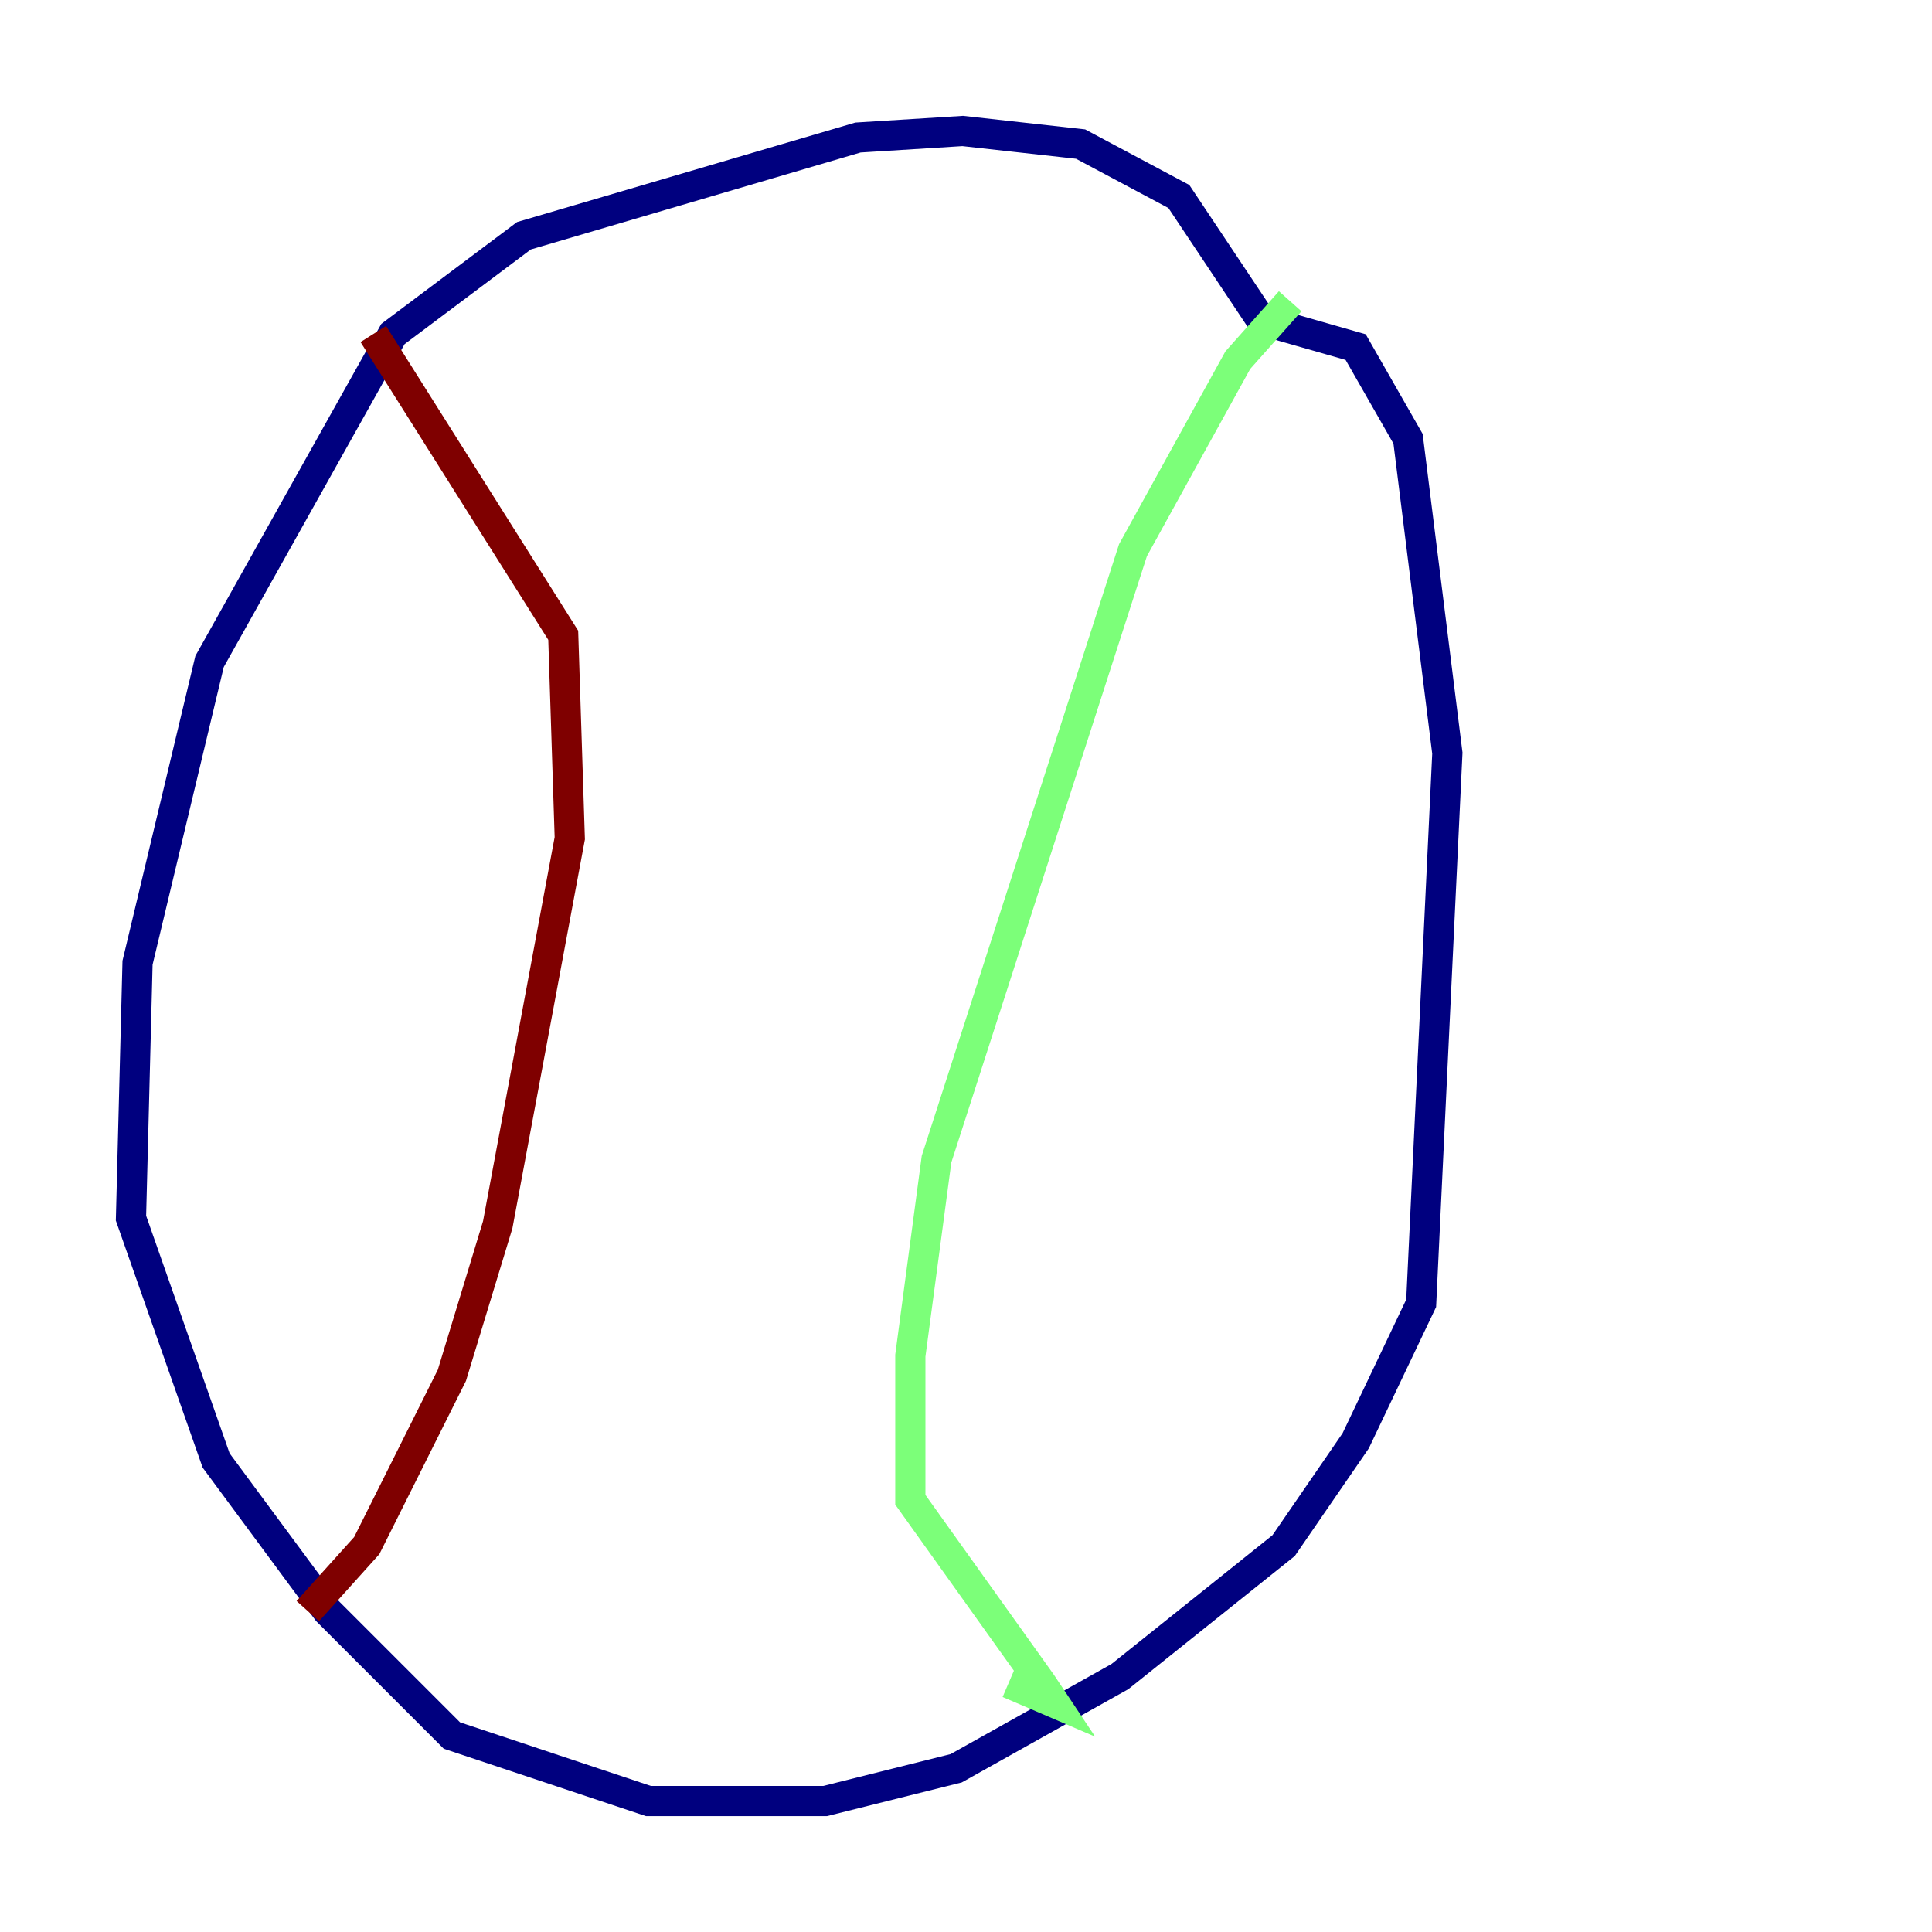 <?xml version="1.0" encoding="utf-8" ?>
<svg baseProfile="tiny" height="128" version="1.2" viewBox="0,0,128,128" width="128" xmlns="http://www.w3.org/2000/svg" xmlns:ev="http://www.w3.org/2001/xml-events" xmlns:xlink="http://www.w3.org/1999/xlink"><defs /><polyline fill="none" points="84.176,22.129 78.102,13.017 71.593,9.546 63.783,8.678 56.841,9.112 34.712,15.62 26.034,22.129 13.885,43.824 9.112,63.783 8.678,80.705 14.319,96.759 21.695,106.739 29.939,114.983 42.956,119.322 54.671,119.322 63.349,117.153 74.197,111.078 85.044,102.4 89.817,95.458 94.156,86.346 95.891,49.898 93.288,29.071 89.817,22.997 83.742,21.261" stroke="#00007f" stroke-width="2" /><polyline fill="none" points="85.478,19.959 82.007,23.864 75.064,36.447 62.047,76.8 60.312,89.817 60.312,99.363 68.99,111.512 69.858,112.814 66.82,111.512" stroke="#7cff79" stroke-width="2" /><polyline fill="none" points="24.732,22.129 37.315,42.088 37.749,55.539 32.976,81.139 29.939,91.119 24.298,102.4 20.393,106.739" stroke="#7f0000" stroke-width="2" /></svg>
